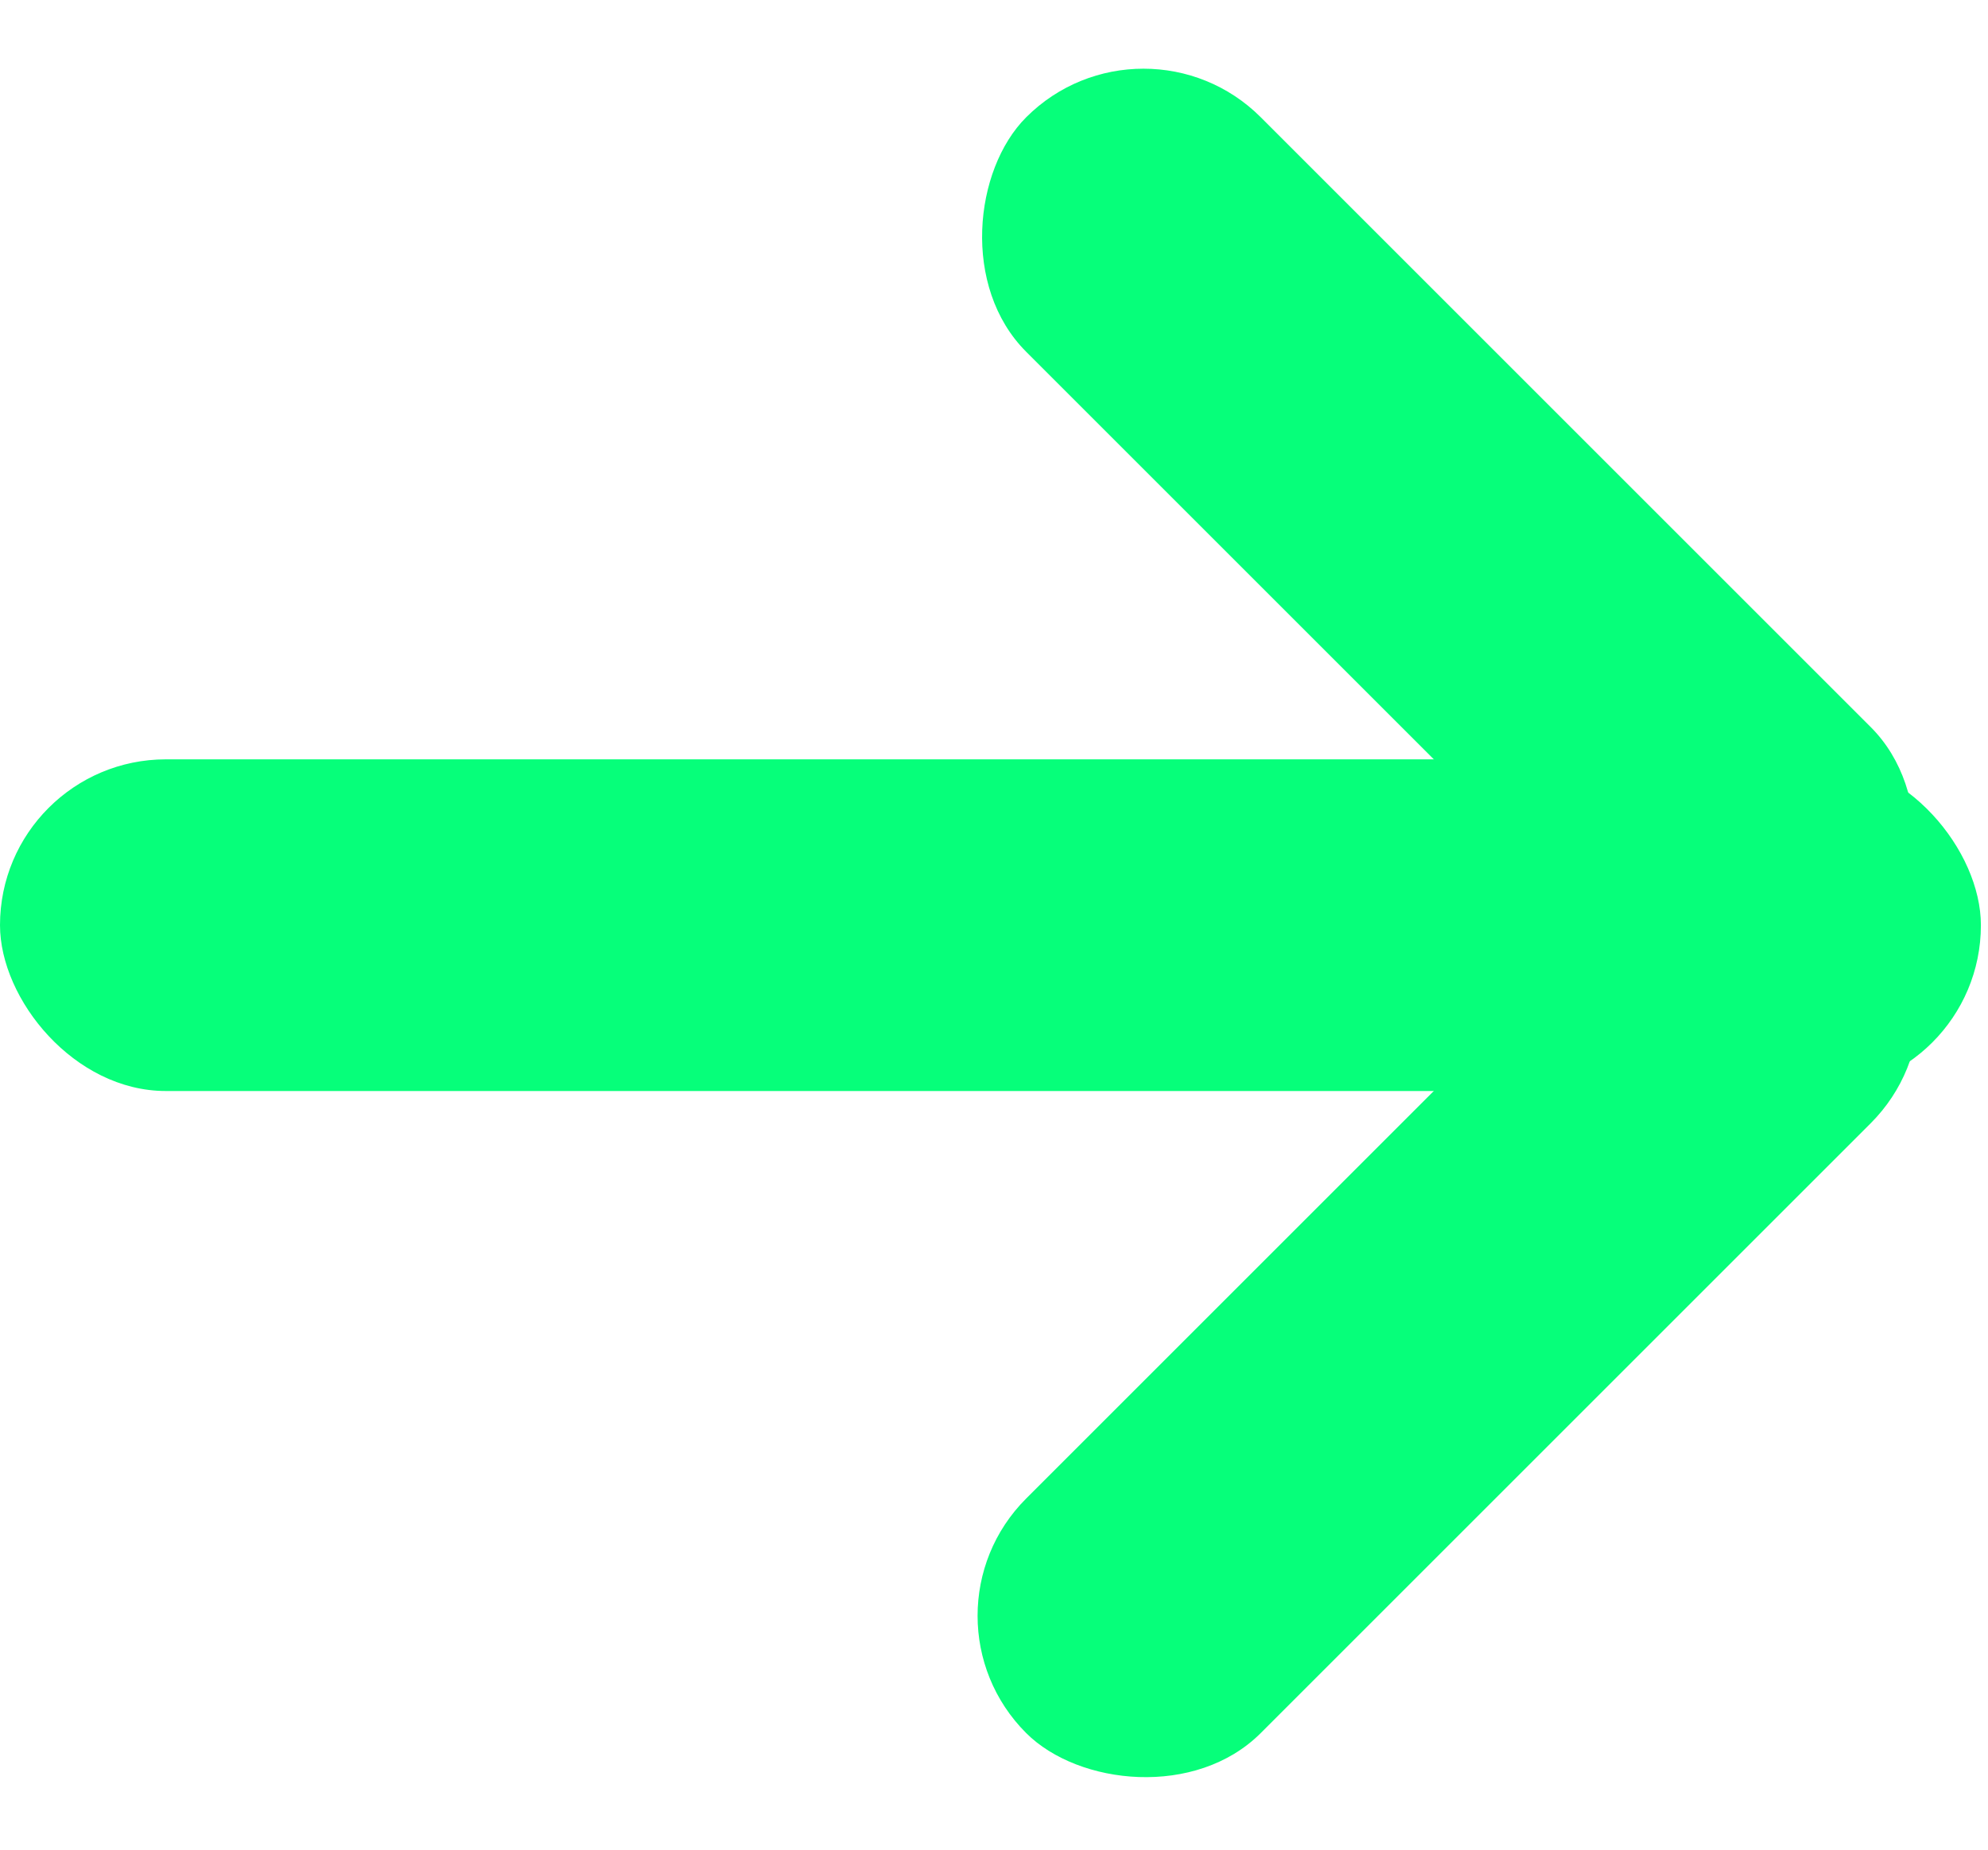 <svg xmlns="http://www.w3.org/2000/svg" width="29.962" height="27.894" viewBox="0 0 29.962 27.894">
  <g id="Group_15" data-name="Group 15" transform="translate(-469 -512.263)">
    <rect id="Rectangle_32" data-name="Rectangle 32" width="29.855" height="5" rx="2.5" transform="translate(469 523.71)" fill="#06ff7a"/>
    <rect id="Rectangle_33" data-name="Rectangle 33" width="18" height="5" rx="2.5" transform="translate(486.234 512.263) rotate(45)" fill="#06ff7a"/>
    <rect id="Rectangle_34" data-name="Rectangle 34" width="18" height="5" rx="2.5" transform="translate(482.698 536.621) rotate(-45)" fill="#06ff7a"/>
  </g>
</svg>
